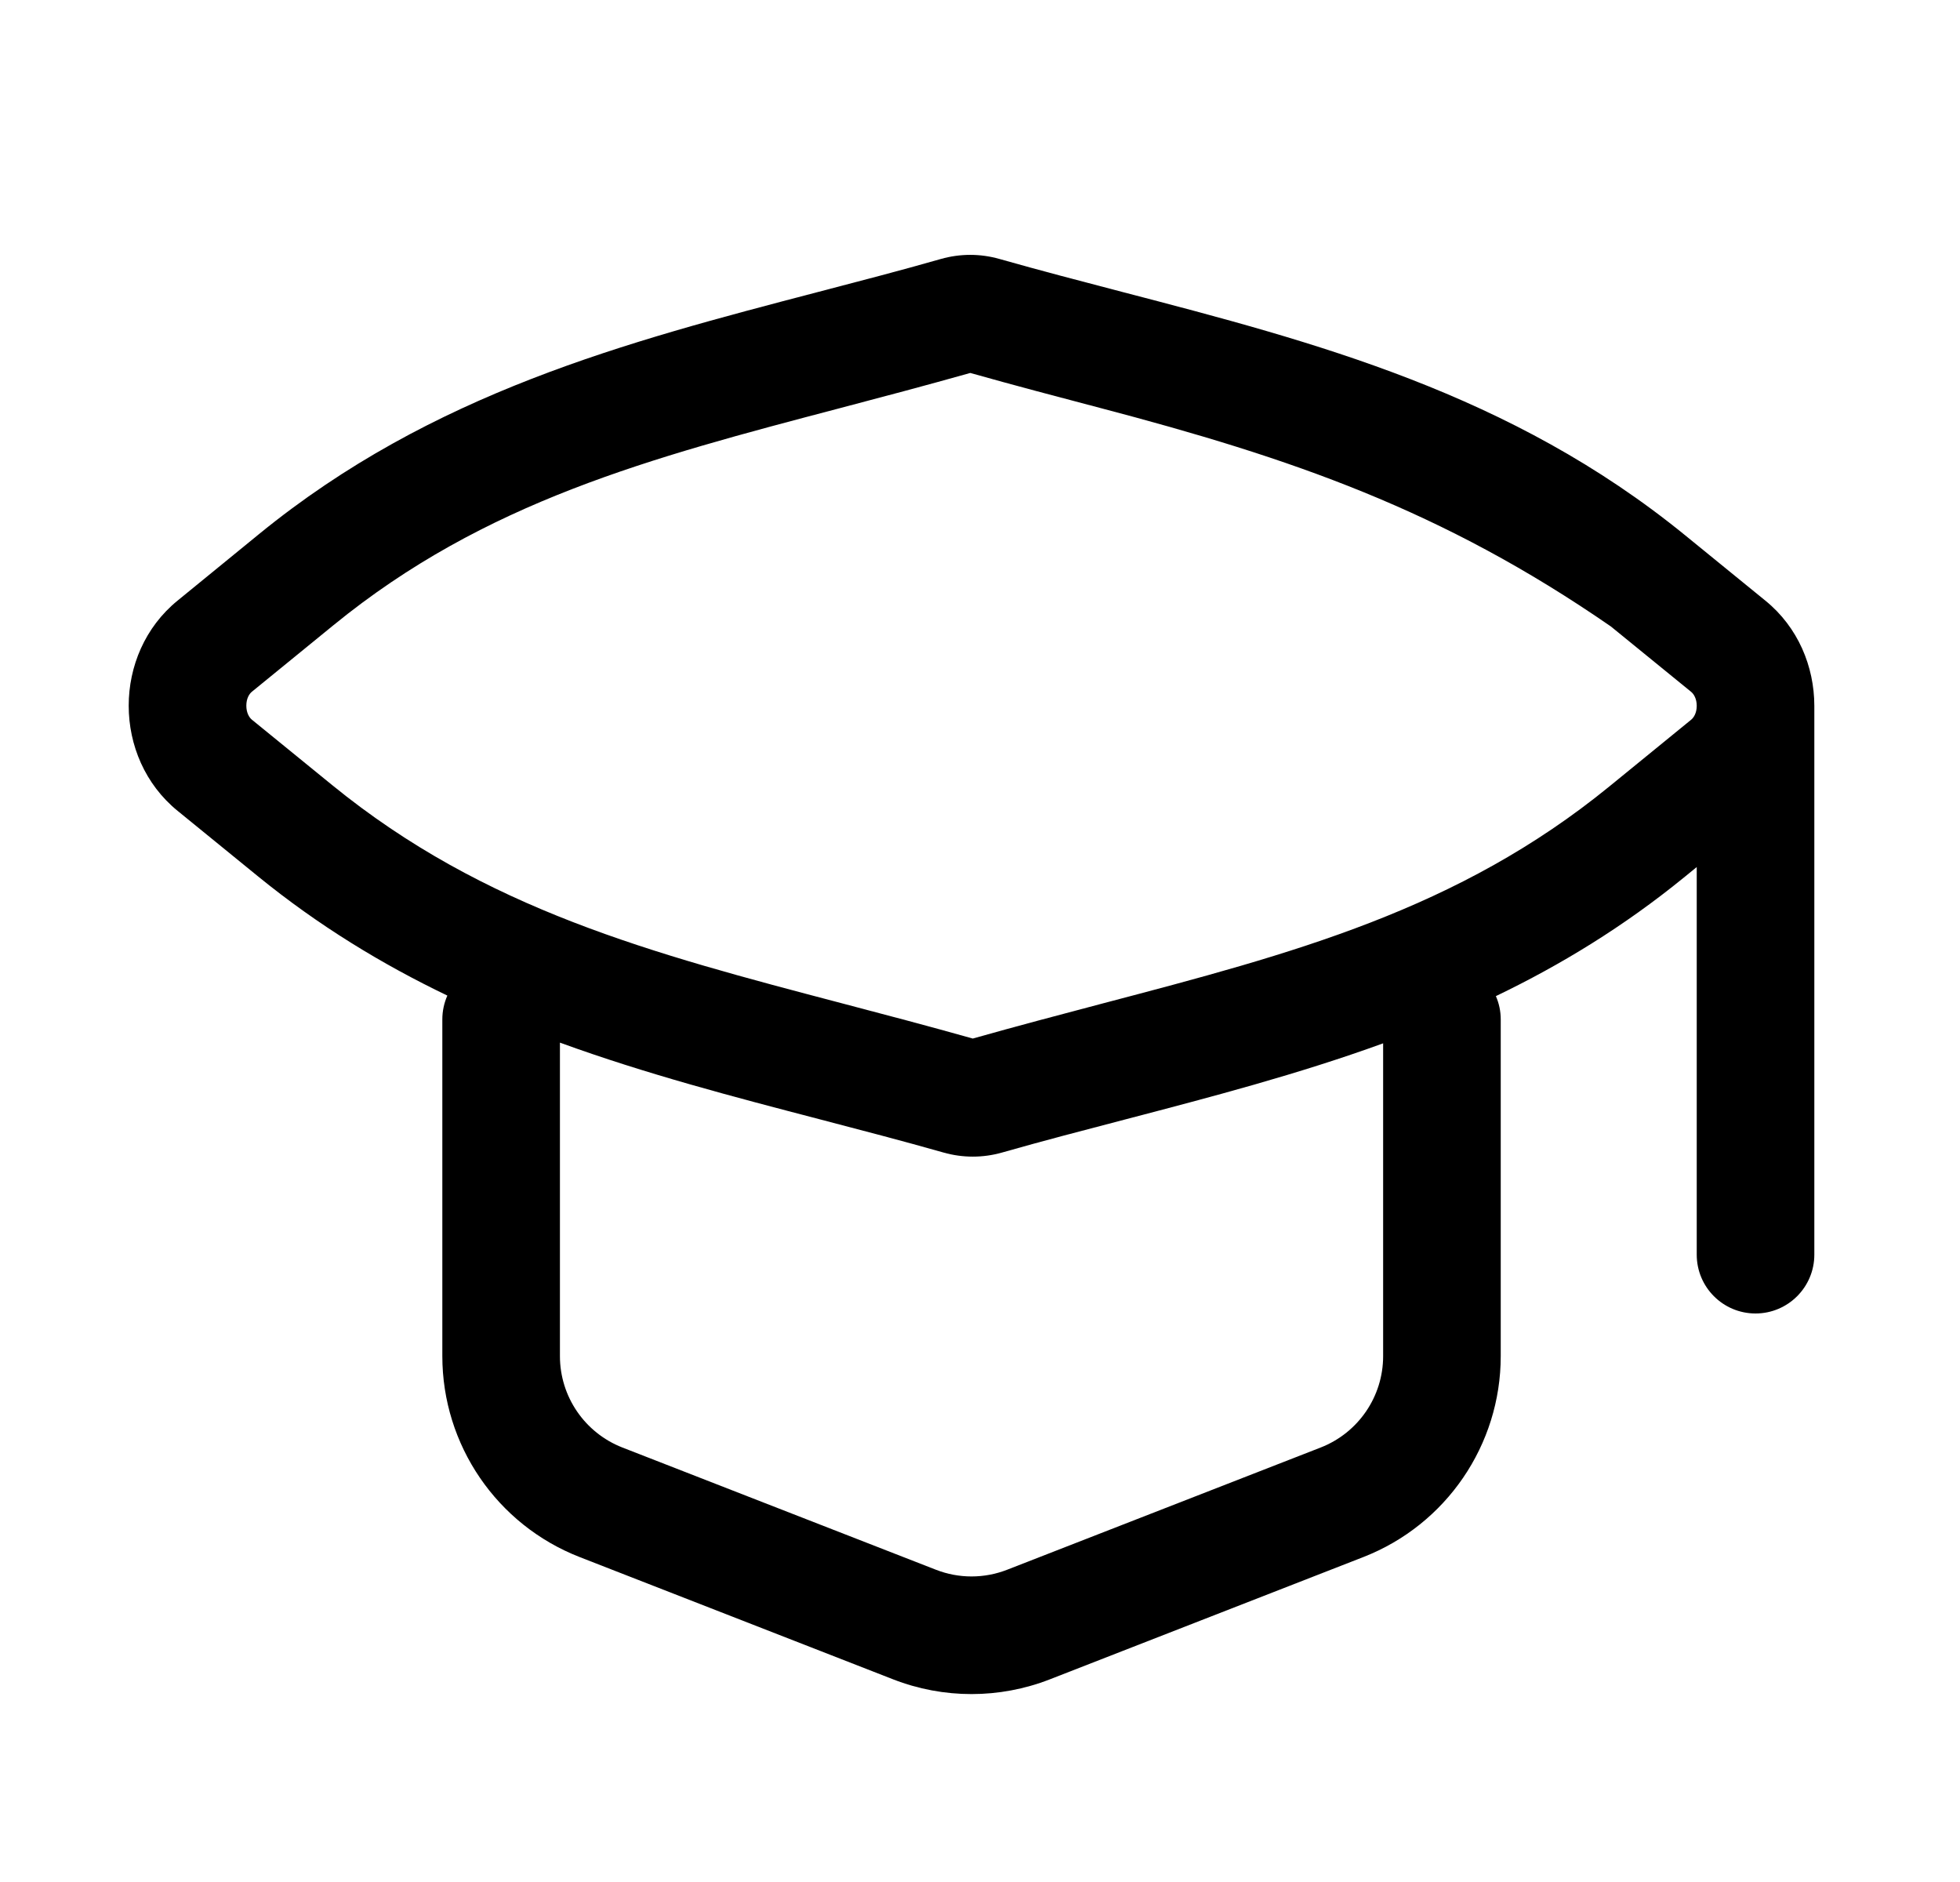 <svg width="25" height="24" viewBox="0 0 25 24" fill="none" xmlns="http://www.w3.org/2000/svg">
<path fill-rule="evenodd" clip-rule="evenodd" d="M12.003 3.302C12.247 3.233 12.504 3.233 12.747 3.302C13.264 3.449 13.787 3.585 14.311 3.722C16.772 4.363 19.271 5.015 21.494 6.826L22.518 7.66C22.934 7.998 23.141 8.499 23.142 9V16C23.142 16.414 22.806 16.75 22.392 16.75C21.977 16.75 21.642 16.414 21.642 16V11.057L21.479 11.19C20.708 11.818 19.904 12.307 19.08 12.703C19.12 12.794 19.142 12.894 19.142 13V17.294C19.142 18.427 18.446 19.444 17.39 19.856L13.39 21.416C12.748 21.666 12.035 21.666 11.393 21.416L7.393 19.856C6.337 19.444 5.642 18.427 5.642 17.294V13C5.642 12.892 5.665 12.789 5.706 12.696C4.875 12.297 4.065 11.806 3.289 11.174L2.265 10.34C1.434 9.663 1.434 8.337 2.264 7.66L3.305 6.81C5.512 5.009 7.994 4.361 10.436 3.723C10.961 3.586 11.485 3.45 12.003 3.302ZM21.642 9.001C21.642 8.911 21.605 8.851 21.571 8.823L20.547 7.989C18.392 6.5 16.471 5.843 14.031 5.202C13.495 5.061 12.944 4.916 12.376 4.756C11.805 4.917 11.252 5.063 10.713 5.205C8.293 5.841 6.185 6.396 4.253 7.973L3.212 8.822C3.178 8.85 3.142 8.909 3.142 8.999C3.142 9.089 3.178 9.149 3.212 9.177L4.236 10.011C6.184 11.598 8.312 12.157 10.752 12.798C11.288 12.939 11.84 13.084 12.408 13.244C12.978 13.083 13.532 12.937 14.07 12.795C16.49 12.159 18.598 11.604 20.53 10.027L21.571 9.178C21.605 9.15 21.642 9.091 21.642 9.001ZM14.347 14.277C15.447 13.989 16.555 13.7 17.642 13.305V17.294C17.642 17.809 17.326 18.271 16.846 18.459L12.846 20.018C12.554 20.132 12.23 20.132 11.938 20.018L7.938 18.459C7.458 18.271 7.142 17.809 7.142 17.294V13.296C8.24 13.696 9.36 13.988 10.472 14.278C10.996 14.415 11.519 14.551 12.036 14.698C12.28 14.767 12.537 14.767 12.78 14.698C13.299 14.55 13.822 14.414 14.347 14.277Z" fill="black"/>
</svg>
